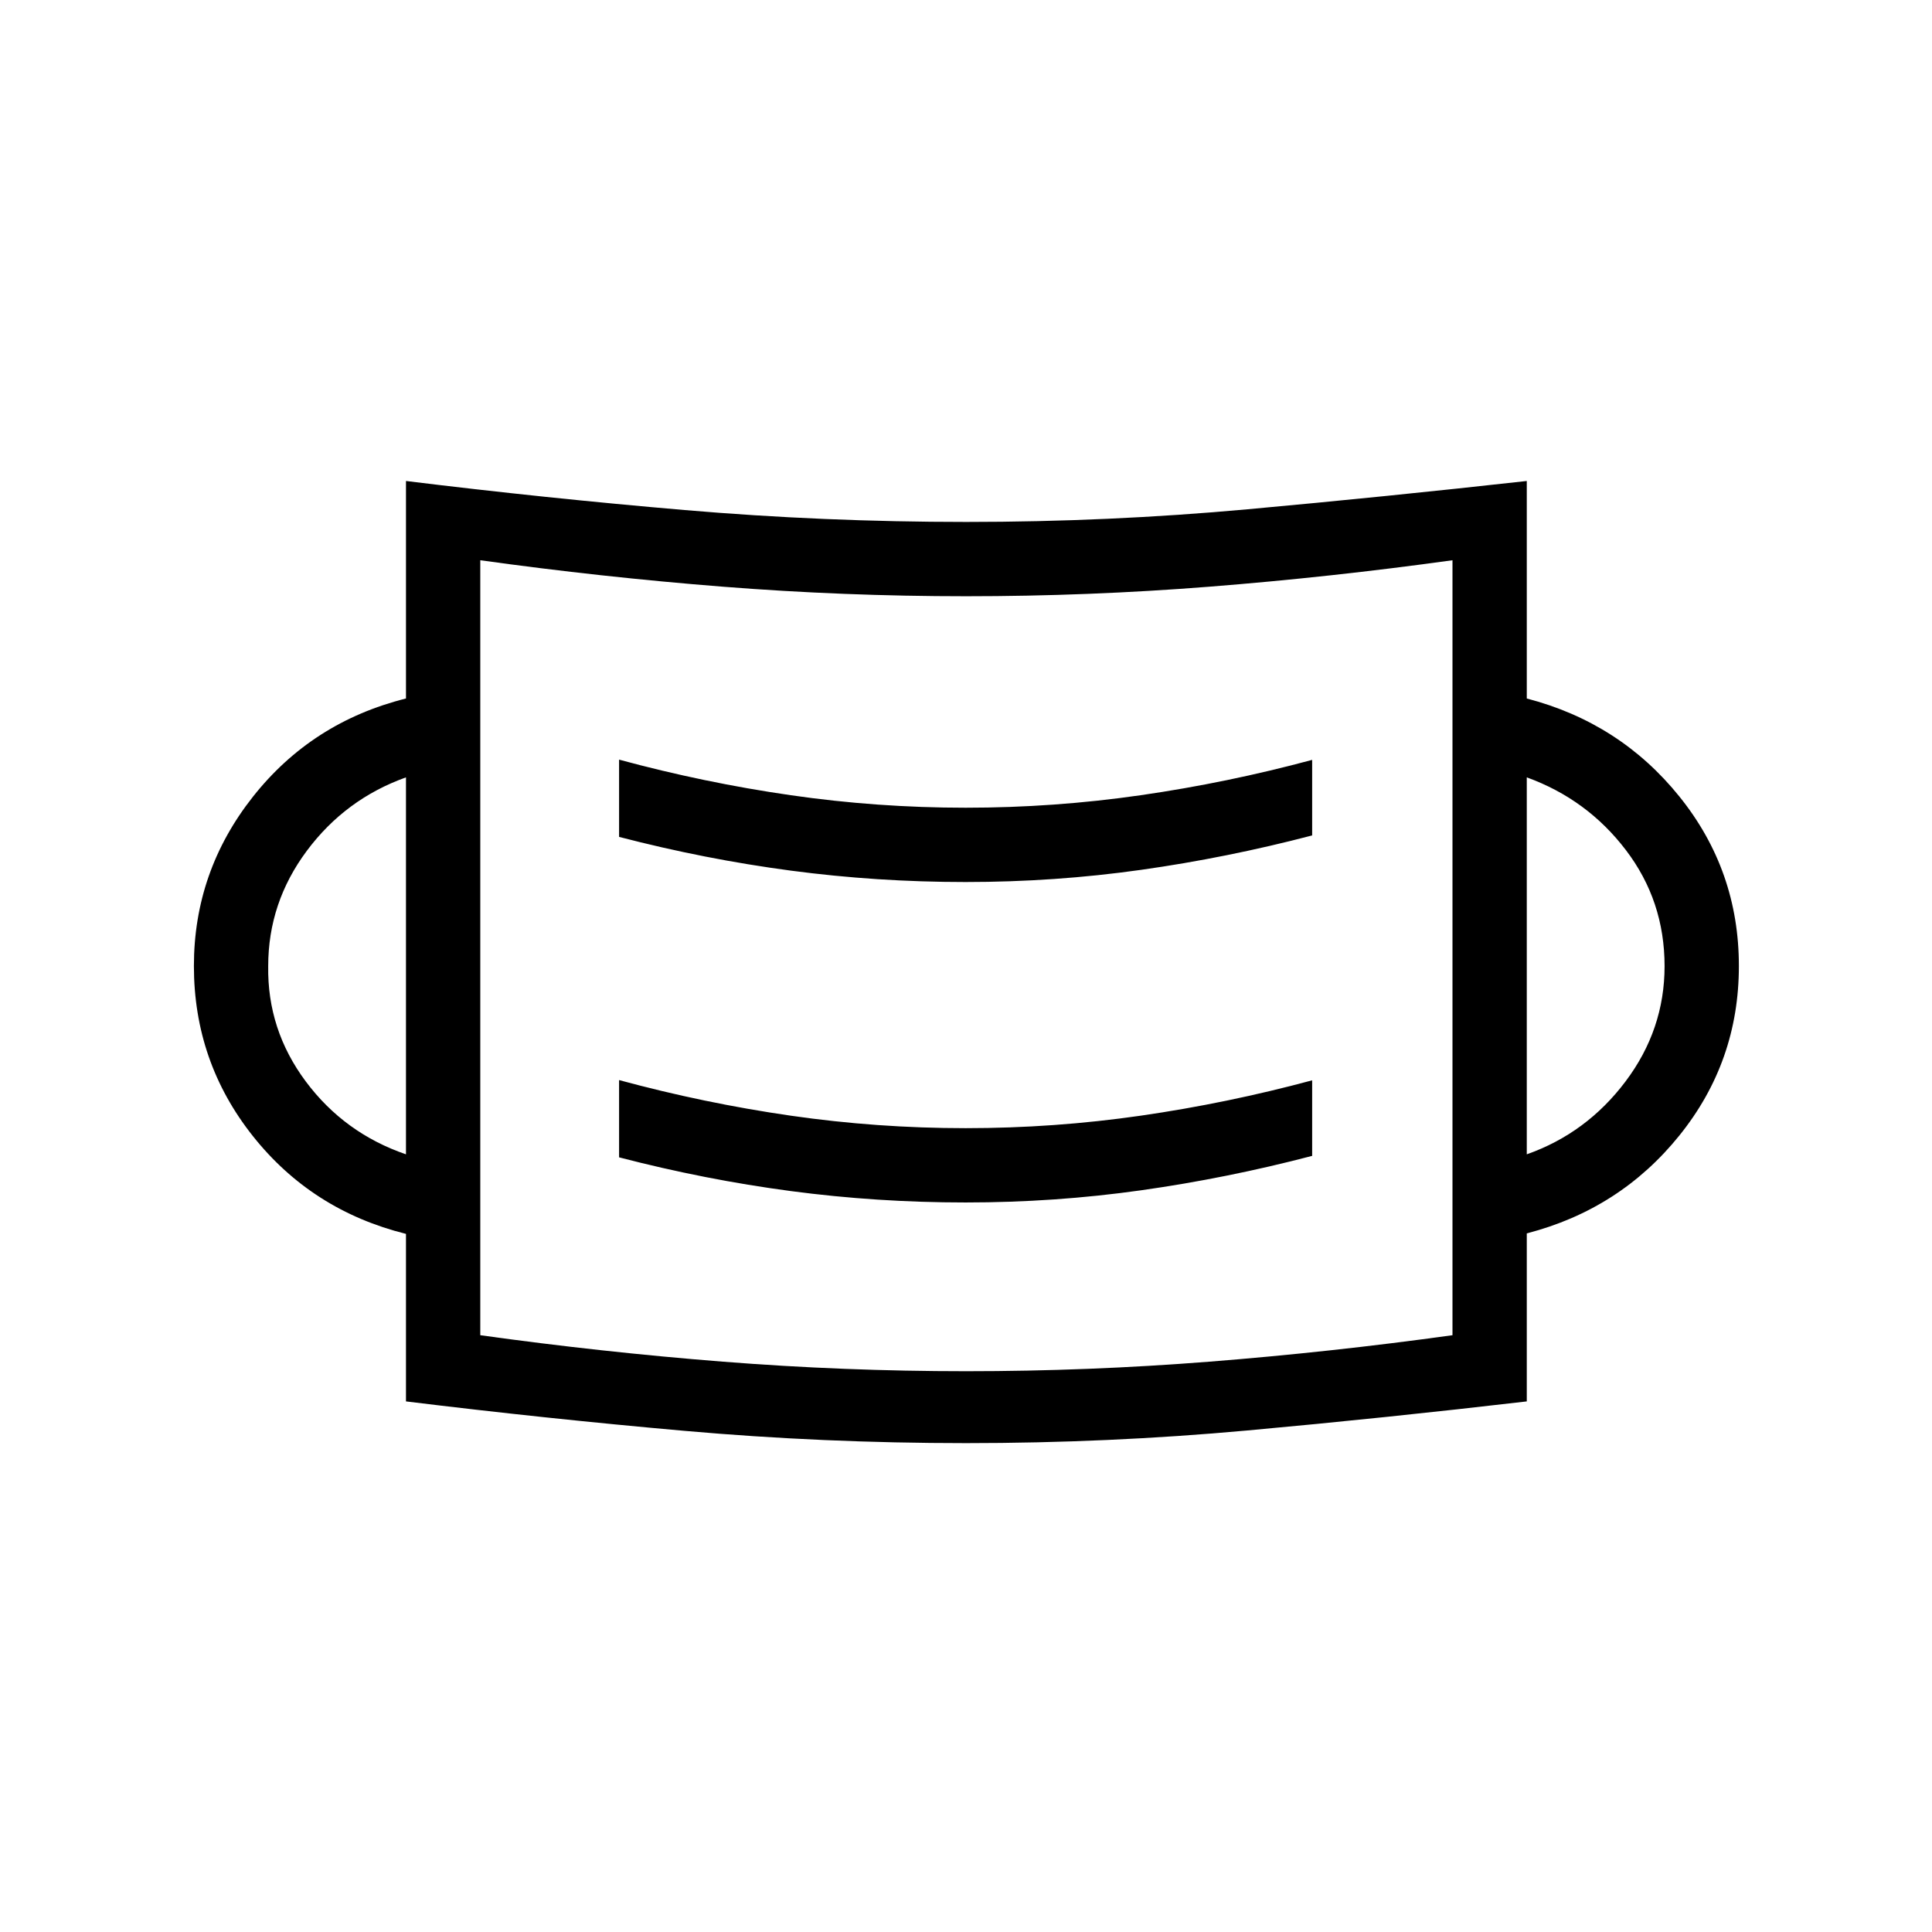 <svg xmlns="http://www.w3.org/2000/svg" height="24" viewBox="0 -960 960 960" width="24"><path d="M479.9-242.92q-70.78 0-139.78-6.1t-138.39-14.63v-83.24q-46.73-11.65-76.06-48.58Q96.35-432.4 96.35-480q0-46.97 29.32-84.1 29.33-37.13 76.06-48.82V-721q69.39 8.54 138.48 14.44 69.1 5.91 139.89 5.91 70.78 0 139.78-6.29T758.65-721v108.08q46.35 12.07 75.87 48.76 29.52 36.68 29.52 84.16t-29.52 84.16q-29.52 36.69-75.87 48.7v83.49q-69.77 8.15-138.86 14.44-69.1 6.29-139.89 6.29Zm.15-35.73q60.73 0 120.96-4.75 60.22-4.75 120.72-13.14v-385.08q-60.5 8.39-120.72 13.14-60.23 4.75-120.96 4.75-60.72 0-120.95-4.75-60.22-4.75-120.45-13.14v385.08q60.23 8.39 120.45 13.14 60.23 4.75 120.95 4.75Zm-.28-83.85q44.38 0 87.17-6.04T652-385.65v-37.54q-42.11 11.34-85.15 17.56-43.04 6.21-87 6.21t-86.96-6.21q-43.01-6.22-85.27-17.68v38.39q42.76 11.11 85.43 16.77 42.67 5.65 86.72 5.65Zm-278.04-23.92v-187.31q-30.11 10.77-49.29 36.52-19.17 25.74-19.17 57.25-.5 31.62 18.67 57.33 19.18 25.71 49.79 36.21Zm556.92 0q29.73-10.5 49.1-36.26 19.37-25.76 19.37-57.24 0-32.46-19.24-57.7-19.23-25.23-49.23-36.11v187.31ZM479.77-521.73q44.38 0 87.17-6.04T652-544.88v-37.54q-42.11 11.34-85.15 17.55-43.04 6.22-87 6.22t-86.96-6.22q-43.01-6.21-85.27-17.67v38.39q42.76 11.11 85.43 16.77 42.67 5.65 86.72 5.65ZM238.65-296.54v-385.08 385.08Z"/></svg>